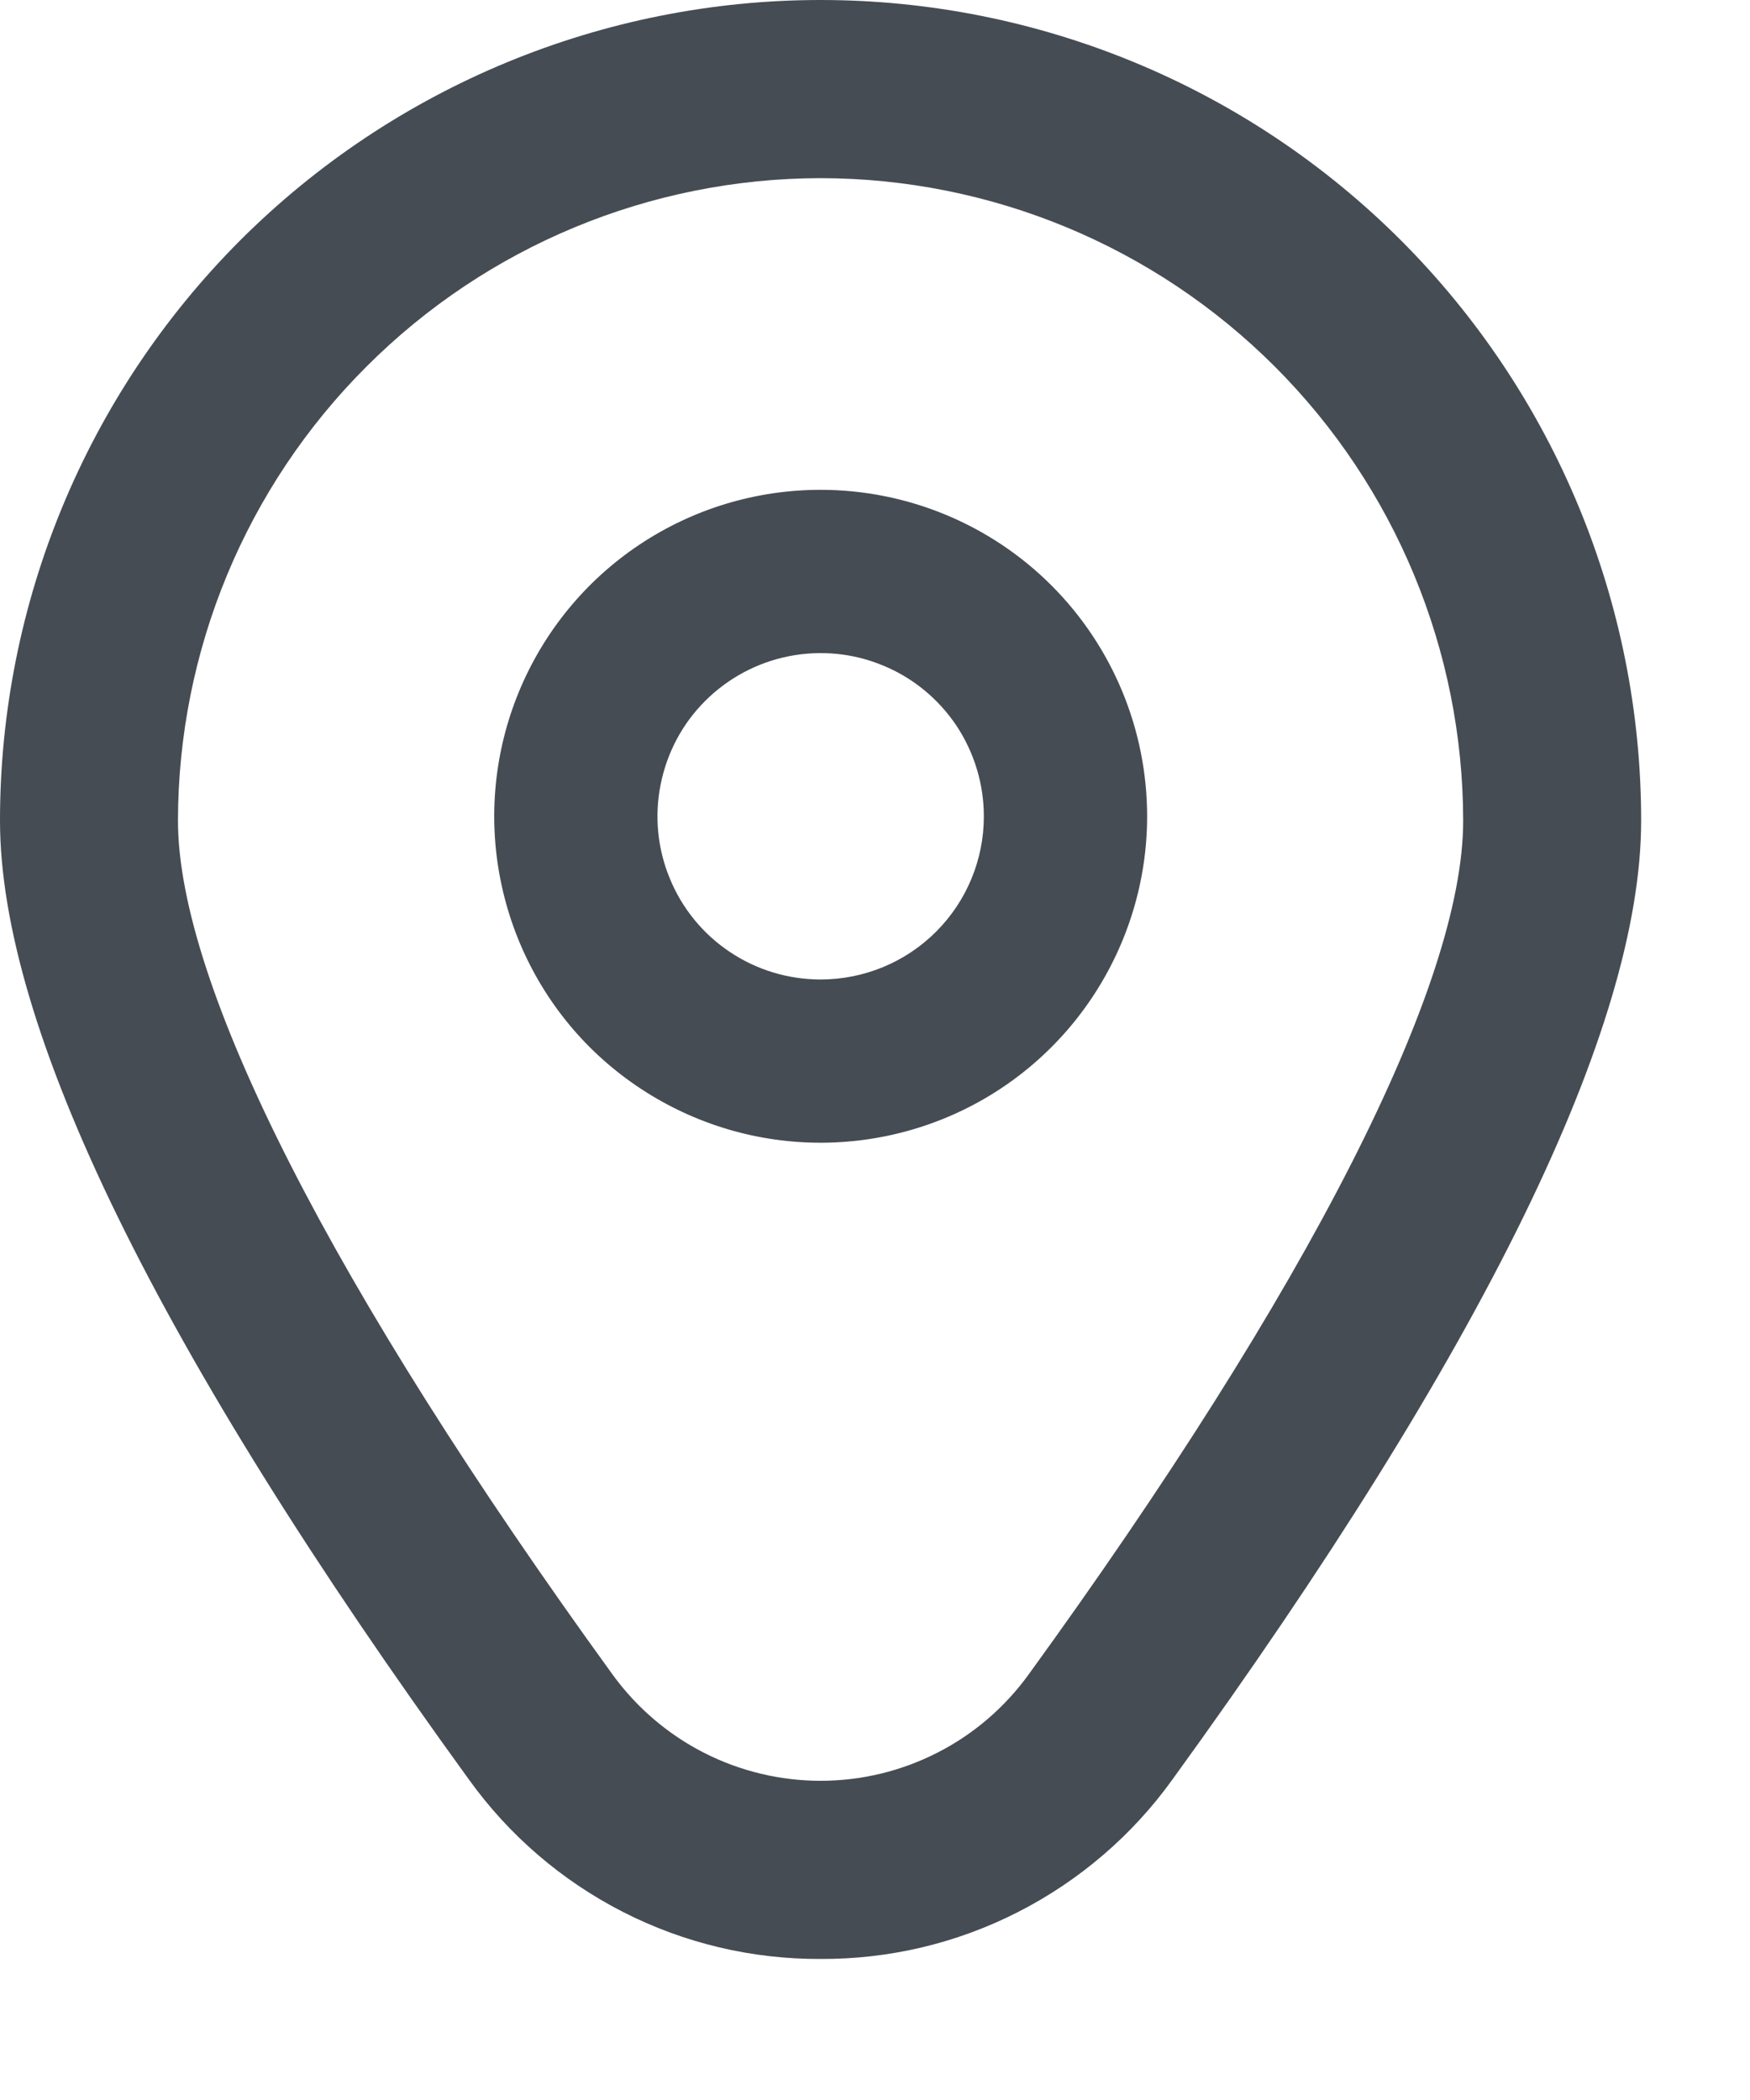 <svg width="10" height="12" viewBox="0 0 10 12" fill="none" xmlns="http://www.w3.org/2000/svg">
<path d="M4.689 2.799C4.32 2.799 3.96 2.908 3.653 3.113C3.346 3.318 3.107 3.61 2.966 3.951C2.825 4.292 2.788 4.667 2.86 5.028C2.932 5.39 3.109 5.723 3.37 5.984C3.631 6.244 3.964 6.422 4.325 6.494C4.687 6.566 5.062 6.529 5.403 6.388C5.744 6.247 6.035 6.008 6.24 5.701C6.445 5.394 6.555 5.033 6.555 4.665C6.555 4.17 6.358 3.695 6.008 3.345C5.659 2.996 5.184 2.799 4.689 2.799ZM4.689 5.597C4.505 5.597 4.325 5.543 4.171 5.44C4.018 5.338 3.898 5.192 3.828 5.021C3.757 4.851 3.739 4.663 3.775 4.483C3.811 4.302 3.899 4.135 4.03 4.005C4.16 3.875 4.326 3.786 4.507 3.75C4.688 3.714 4.876 3.732 5.046 3.803C5.217 3.873 5.362 3.993 5.465 4.146C5.567 4.3 5.622 4.48 5.622 4.665C5.622 4.912 5.524 5.149 5.349 5.324C5.174 5.499 4.937 5.597 4.689 5.597Z" fill="#464C53"/>
<path d="M4.689 11.194C4.297 11.196 3.909 11.104 3.559 10.925C3.209 10.746 2.908 10.487 2.679 10.168C0.901 7.716 0 5.873 0 4.689C0 3.446 0.494 2.253 1.373 1.373C2.253 0.494 3.446 0 4.689 0C5.933 0 7.126 0.494 8.005 1.373C8.884 2.253 9.378 3.446 9.378 4.689C9.378 5.873 8.477 7.716 6.7 10.168C6.471 10.487 6.169 10.746 5.819 10.925C5.469 11.104 5.082 11.196 4.689 11.194ZM4.689 1.018C3.716 1.019 2.782 1.406 2.094 2.095C1.405 2.783 1.018 3.717 1.017 4.69C1.017 5.628 1.9 7.361 3.502 9.571C3.638 9.758 3.817 9.911 4.023 10.016C4.229 10.121 4.458 10.176 4.689 10.176C4.921 10.176 5.149 10.121 5.355 10.016C5.562 9.911 5.74 9.758 5.876 9.571C7.479 7.361 8.361 5.628 8.361 4.69C8.36 3.717 7.973 2.783 7.285 2.095C6.596 1.406 5.663 1.019 4.689 1.018Z" fill="#464C53"/>
</svg>
